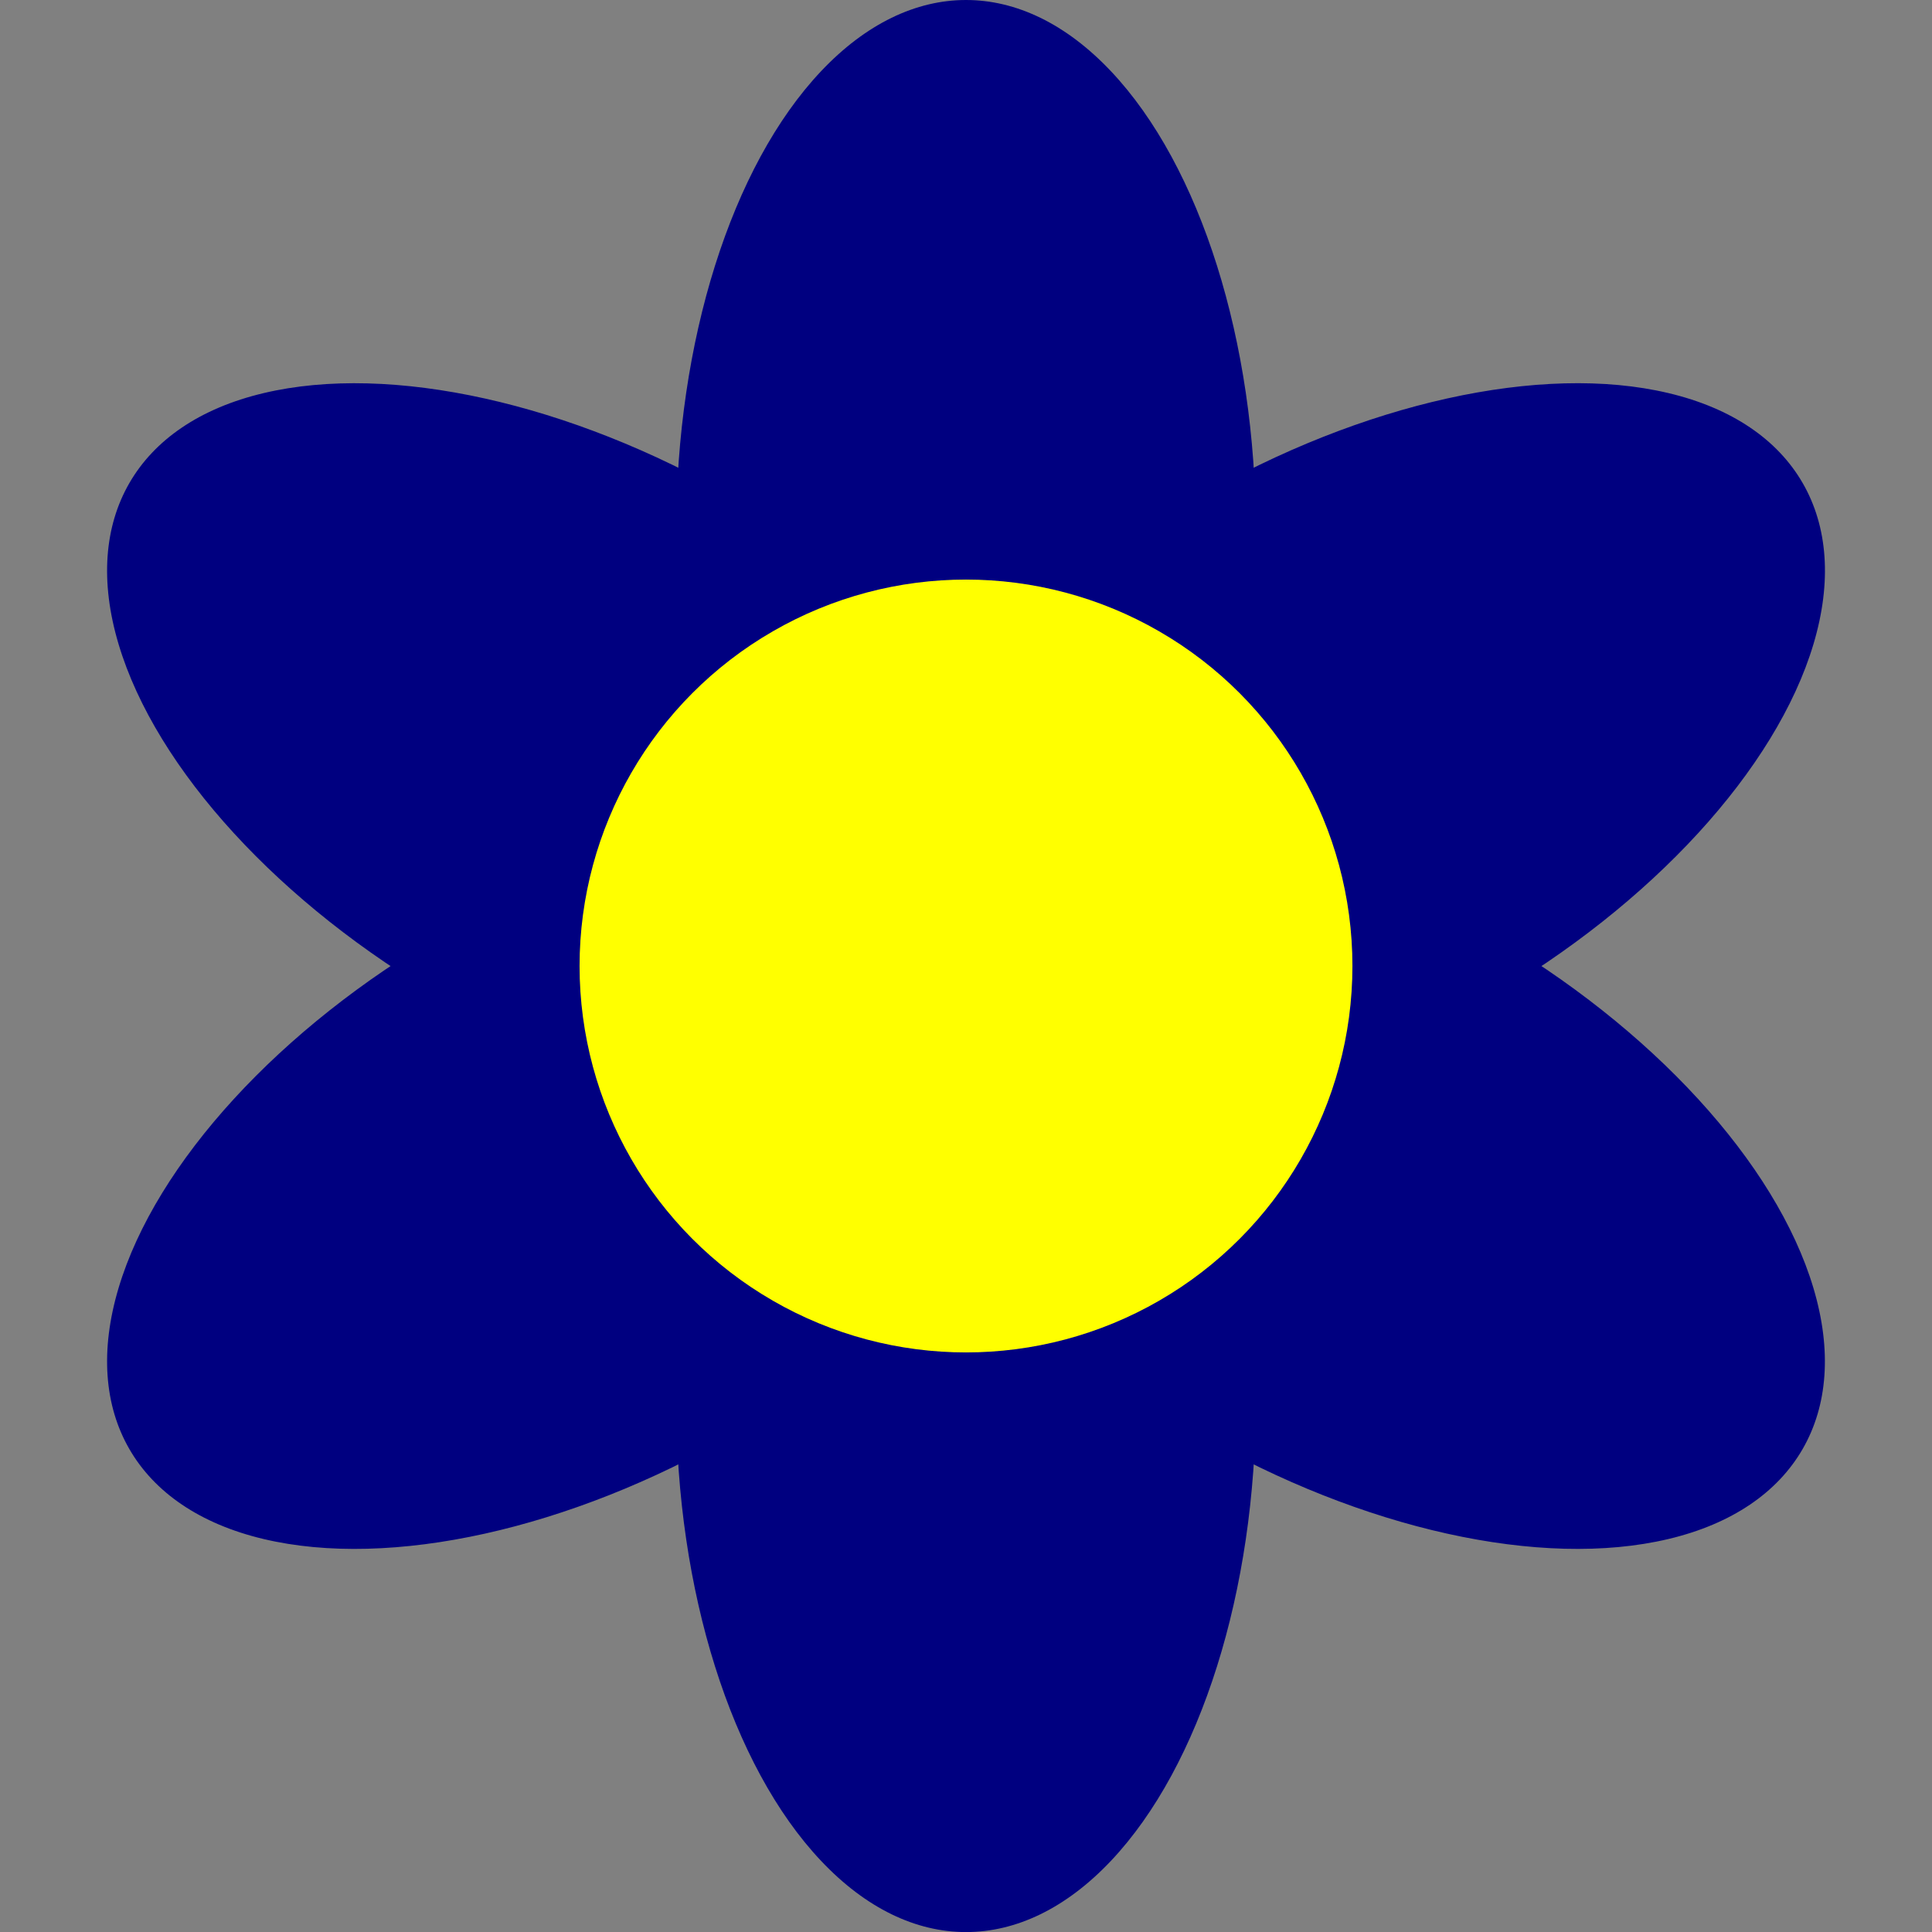 <?xml version="1.0" encoding="UTF-8" standalone="no"?>
<!-- Created with Inkscape (http://www.inkscape.org/) -->

<svg
   xmlns:dc="http://purl.org/dc/elements/1.1/"
   xmlns:cc="http://creativecommons.org/ns#"
   xmlns:rdf="http://www.w3.org/1999/02/22-rdf-syntax-ns#"
   xmlns:svg="http://www.w3.org/2000/svg"
   xmlns="http://www.w3.org/2000/svg"
   xmlns:sodipodi="http://sodipodi.sourceforge.net/DTD/sodipodi-0.dtd"
   xmlns:inkscape="http://www.inkscape.org/namespaces/inkscape"
   width="100"
   height="100"
   viewBox="0 0 26.458 26.458"
   version="1.1"
   id="svg8"
   inkscape:version="0.92.3 (2405546, 2018-03-11)"
   sodipodi:docname="Flower - Variation 1 - Navy.svg"
   inkscape:export-filename="E:\Pictures\Game Development\Projects\RotorBall\Assets\Customisation Features\Ball Explosions\Flowers\Flower - Variation 1 - Navy (100x100).png"
   inkscape:export-xdpi="96"
   inkscape:export-ydpi="96">
  <rect x="0" y="0" width="26.458" height="26.458" fill="#808080" stroke="none"/>
  <defs
     id="defs2" />
  <sodipodi:namedview
     id="base"
     pagecolor="#ffffff"
     bordercolor="#666666"
     borderopacity="1.0"
     inkscape:pageopacity="0.0"
     inkscape:pageshadow="2"
     inkscape:zoom="4"
     inkscape:cx="82.475593"
     inkscape:cy="45.135167"
     inkscape:document-units="px"
     inkscape:current-layer="layer2"
     showgrid="true"
     units="px"
     inkscape:window-width="1920"
     inkscape:window-height="1017"
     inkscape:window-x="-8"
     inkscape:window-y="-8"
     inkscape:window-maximized="1">
    <inkscape:grid
       type="xygrid"
       id="grid815" />
  </sodipodi:namedview>
  <g
     inkscape:groupmode="layer"
     id="layer2"
     inkscape:label="Petals"
     style="display:inline">
    <ellipse
       style="opacity:1;fill:#000080;fill-opacity:1;stroke:none;stroke-width:5.292;stroke-linecap:round;stroke-linejoin:round;stroke-miterlimit:4;stroke-dasharray:none;stroke-dashoffset:0;stroke-opacity:1;paint-order:normal"
       id="path830"
       cx="13.229"
       cy="7.276"
       rx="3.969"
       ry="7.276"
       inkscape:transform-center-y="-5.9536411" />
    <ellipse
       inkscape:transform-center-y="-2.9768205"
       ry="7.276"
       rx="3.969"
       cy="12.118"
       cx="-4.843"
       id="ellipse843"
       style="opacity:1;fill:#000080;fill-opacity:1;stroke:none;stroke-width:5.292;stroke-linecap:round;stroke-linejoin:round;stroke-miterlimit:4;stroke-dasharray:none;stroke-dashoffset:0;stroke-opacity:1;paint-order:normal"
       transform="rotate(-60)"
       inkscape:transform-center-x="5.1560042" />
    <ellipse
       inkscape:transform-center-x="5.1560047"
       transform="rotate(-120)"
       style="opacity:1;fill:#000080;fill-opacity:1;stroke:none;stroke-width:5.292;stroke-linecap:round;stroke-linejoin:round;stroke-miterlimit:4;stroke-dasharray:none;stroke-dashoffset:0;stroke-opacity:1;paint-order:normal"
       id="ellipse845"
       cx="-18.072"
       cy="-1.112"
       rx="3.969"
       ry="7.276"
       inkscape:transform-center-y="2.9768196" />
    <ellipse
       inkscape:transform-center-y="5.9536406"
       ry="7.276"
       rx="3.969"
       cy="-19.183"
       cx="-13.229"
       id="ellipse847"
       style="opacity:1;fill:#000080;fill-opacity:1;stroke:none;stroke-width:5.292;stroke-linecap:round;stroke-linejoin:round;stroke-miterlimit:4;stroke-dasharray:none;stroke-dashoffset:0;stroke-opacity:1;paint-order:normal"
       transform="scale(-1)" />
    <ellipse
       transform="rotate(120)"
       style="opacity:1;fill:#000080;fill-opacity:1;stroke:none;stroke-width:5.292;stroke-linecap:round;stroke-linejoin:round;stroke-miterlimit:4;stroke-dasharray:none;stroke-dashoffset:0;stroke-opacity:1;paint-order:normal"
       id="ellipse849"
       cx="4.843"
       cy="-24.025"
       rx="3.969"
       ry="7.276"
       inkscape:transform-center-y="2.9768201"
       inkscape:transform-center-x="-5.1560036" />
    <ellipse
       inkscape:transform-center-x="-5.1560038"
       inkscape:transform-center-y="-2.9768207"
       ry="7.276"
       rx="3.969"
       cy="-10.796"
       cx="18.072"
       id="ellipse851"
       style="opacity:1;fill:#000080;fill-opacity:1;stroke:none;stroke-width:5.292;stroke-linecap:round;stroke-linejoin:round;stroke-miterlimit:4;stroke-dasharray:none;stroke-dashoffset:0;stroke-opacity:1;paint-order:normal"
       transform="rotate(60)" />
  </g>
  <g
     inkscape:groupmode="layer"
     id="layer3"
     inkscape:label="Centre"
     style="display:inline"
     sodipodi:insensitive="true">
    <circle
       style="opacity:1;fill:#ffff00;fill-opacity:1;stroke:none;stroke-width:5.292;stroke-linecap:round;stroke-linejoin:round;stroke-miterlimit:4;stroke-dasharray:none;stroke-dashoffset:0;stroke-opacity:1;paint-order:normal"
       id="path828"
       cx="13.229"
       cy="13.229"
       r="5.292" />
  </g>
</svg>
